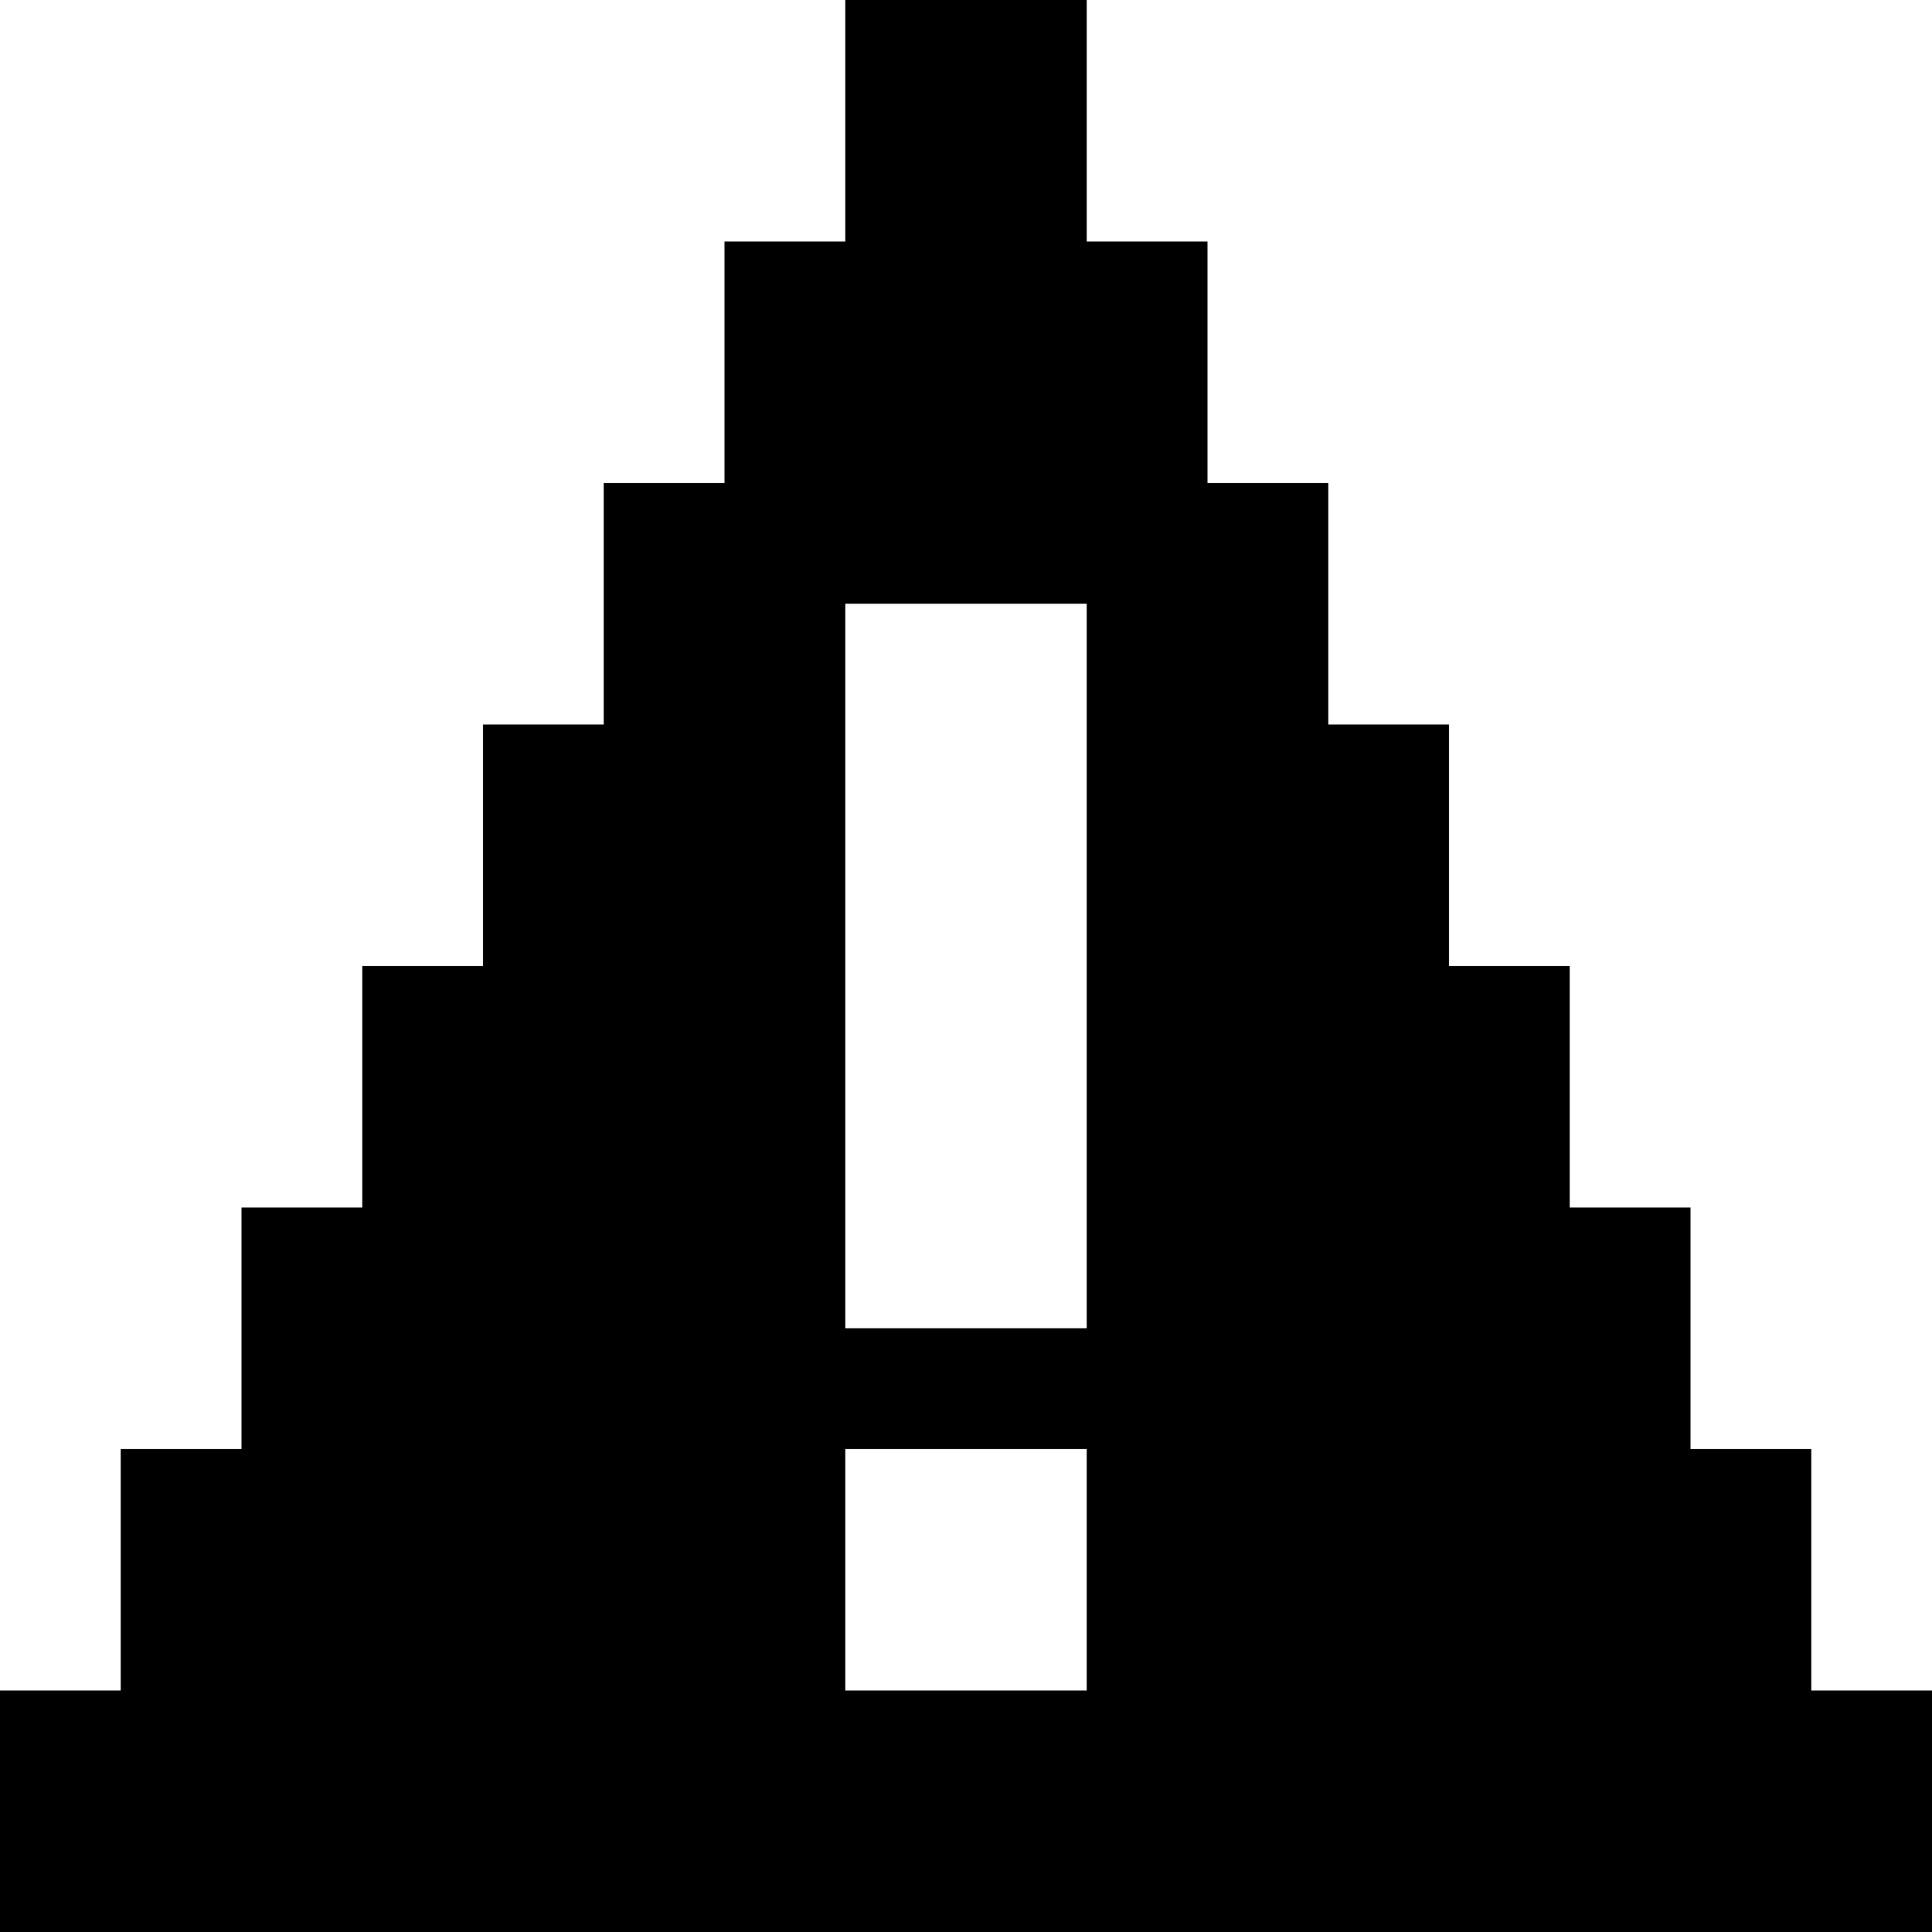 <svg xmlns="http://www.w3.org/2000/svg" viewBox="0 -0.5 16 16"><path stroke="currentColor" d="M7 0h2M7 1h2M6 2h4M6 3h4M5 4h6M5 5h2m2 0h2M4 6h3m2 0h3M4 7h3m2 0h3M3 8h4m2 0h4M3 9h4m2 0h4M2 10h5m2 0h5M2 11h12M1 12h6m2 0h6M1 13h6m2 0h6M0 14h16M0 15h16"/></svg>